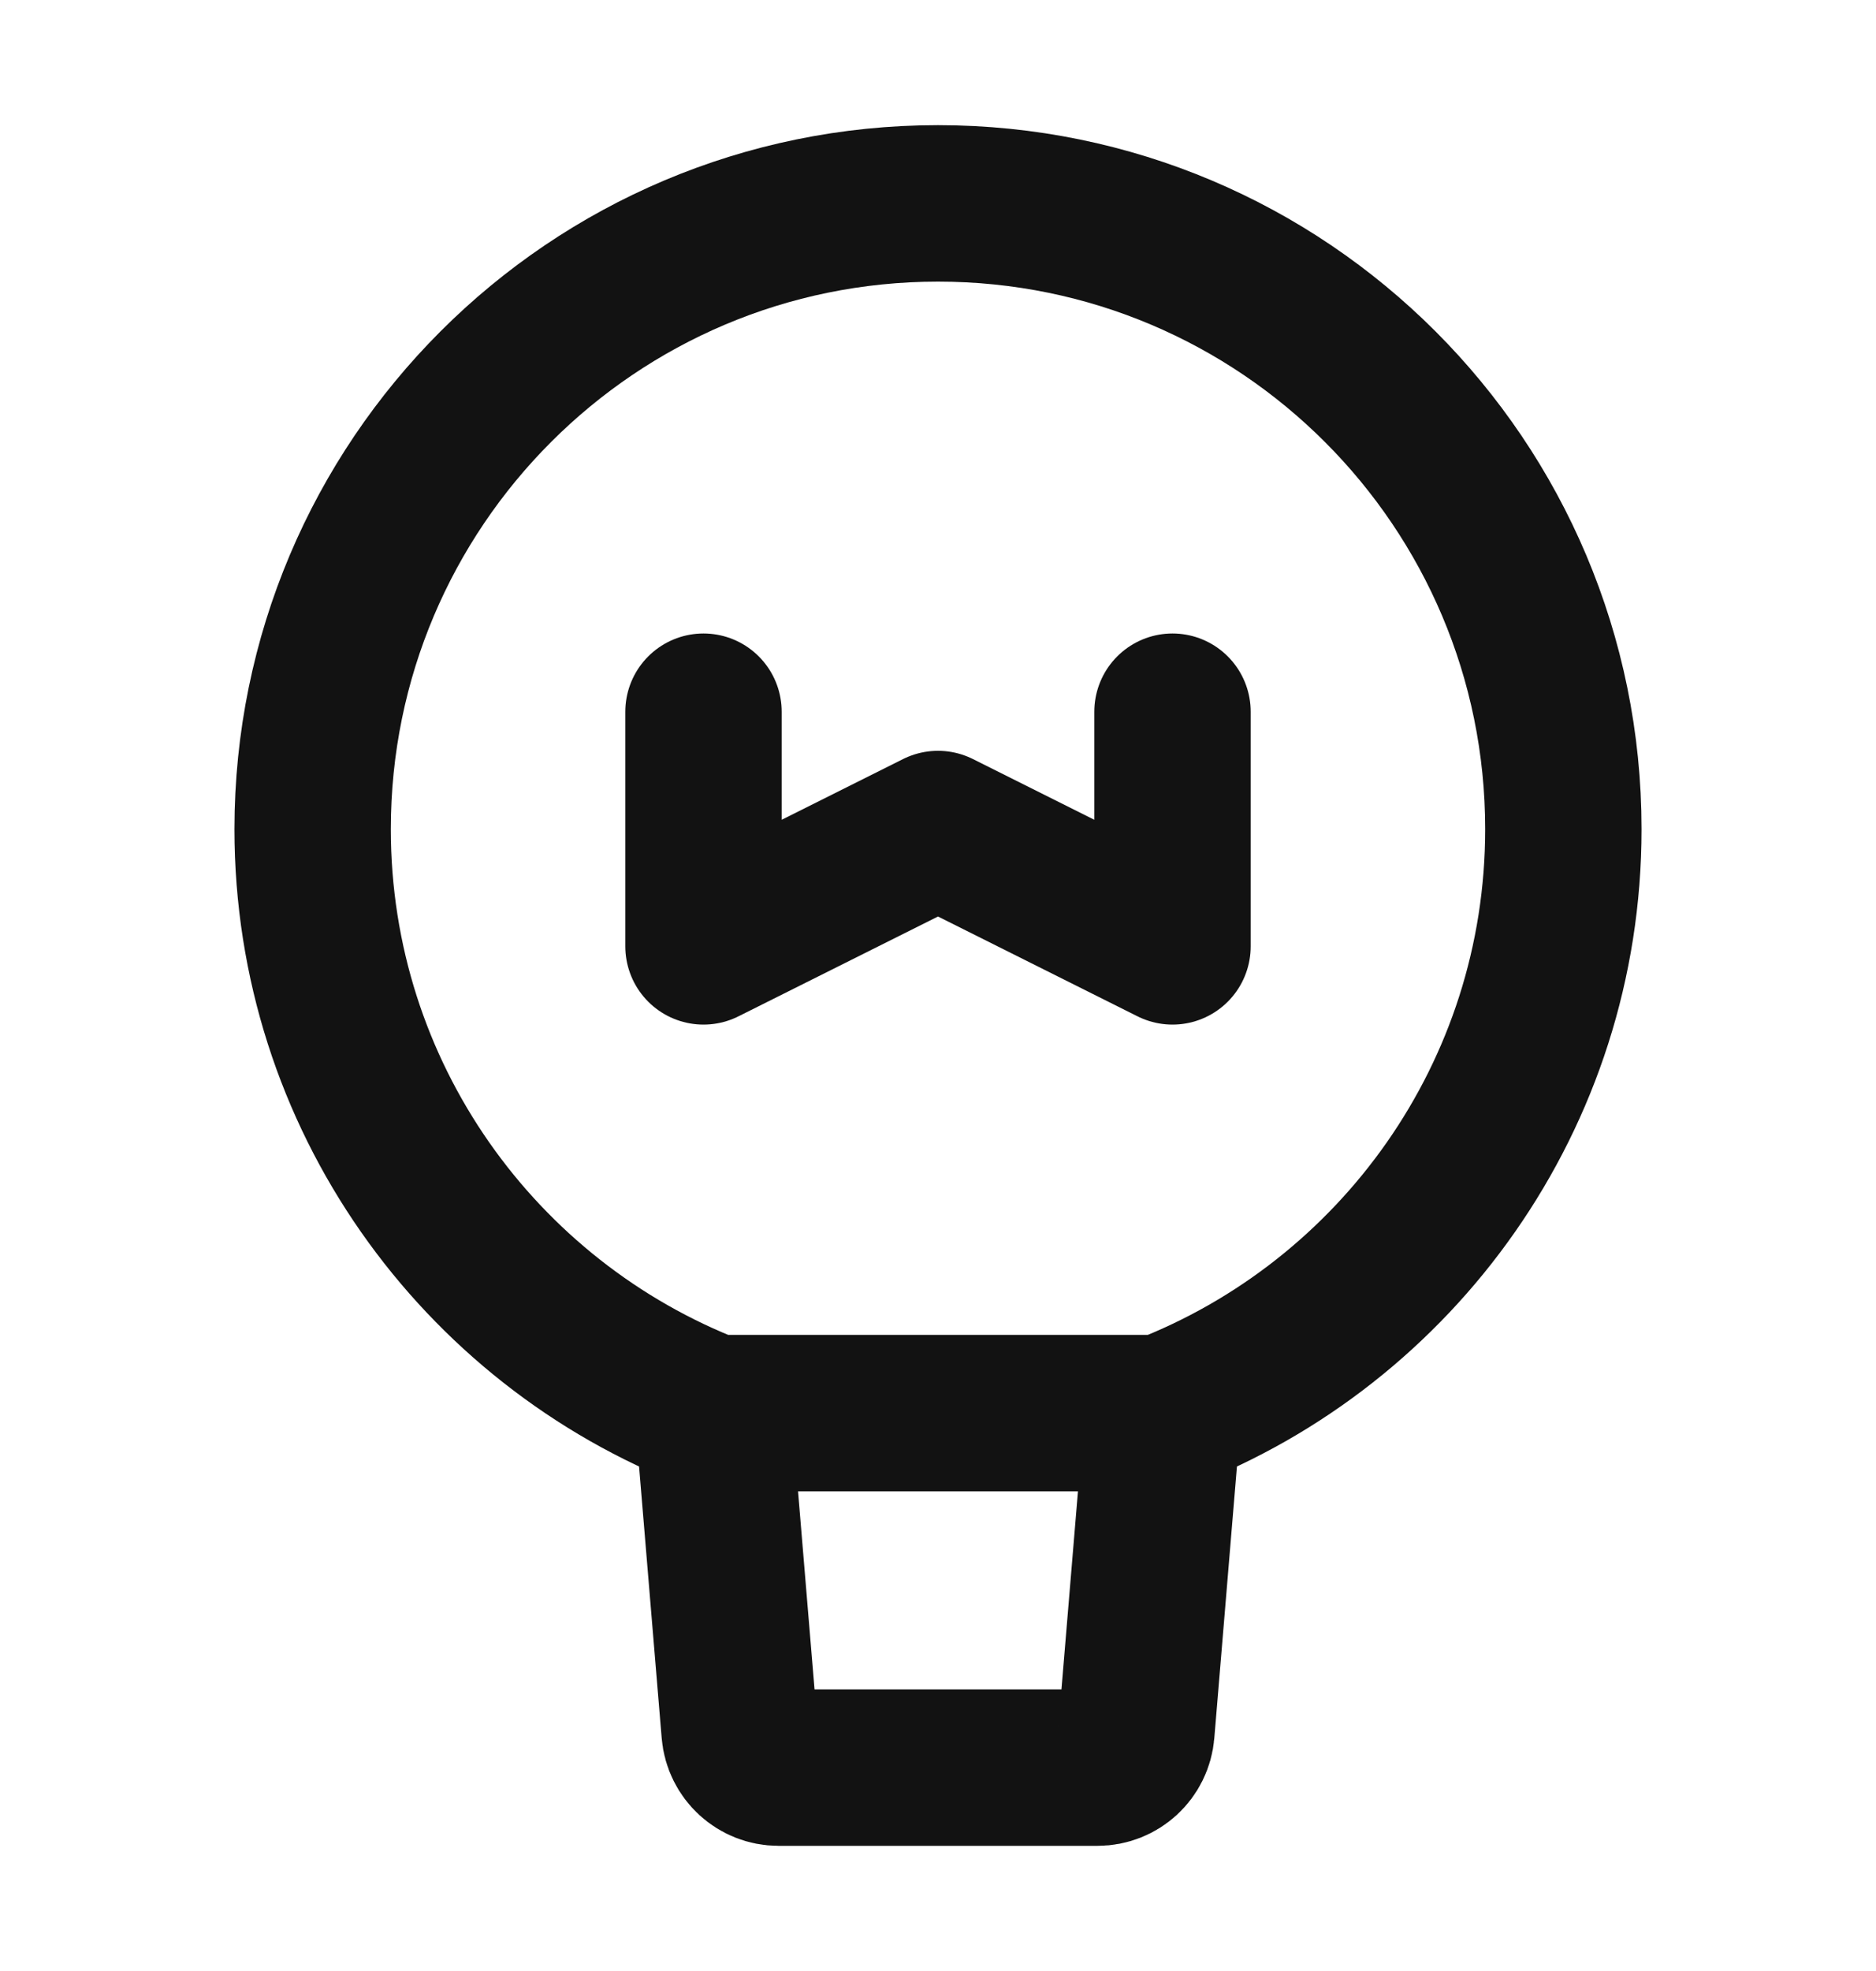 <svg width="20" height="21" viewBox="0 0 20 21" fill="none" xmlns="http://www.w3.org/2000/svg">
<path d="M16.667 8.834C16.667 11.67 14.895 14.093 12.398 15.056H10H7.602C5.105 14.093 3.333 11.67 3.333 8.834C3.333 5.152 6.318 2.167 10 2.167C13.682 2.167 16.667 5.152 16.667 8.834Z" stroke="#121212" stroke-width="1.667" stroke-linecap="round" stroke-linejoin="round"/>
<path d="M12.398 15.056L12.115 18.451C12.097 18.667 11.917 18.833 11.7 18.833H8.3C8.084 18.833 7.903 18.667 7.885 18.451L7.602 15.056" stroke="#121212" stroke-width="1.667" stroke-linecap="round" stroke-linejoin="round"/>
<path d="M7.5 7.583V10.083L10 8.833L12.5 10.083V7.583" stroke="#121212" stroke-width="1.667" stroke-linecap="round" stroke-linejoin="round"/>
</svg>
